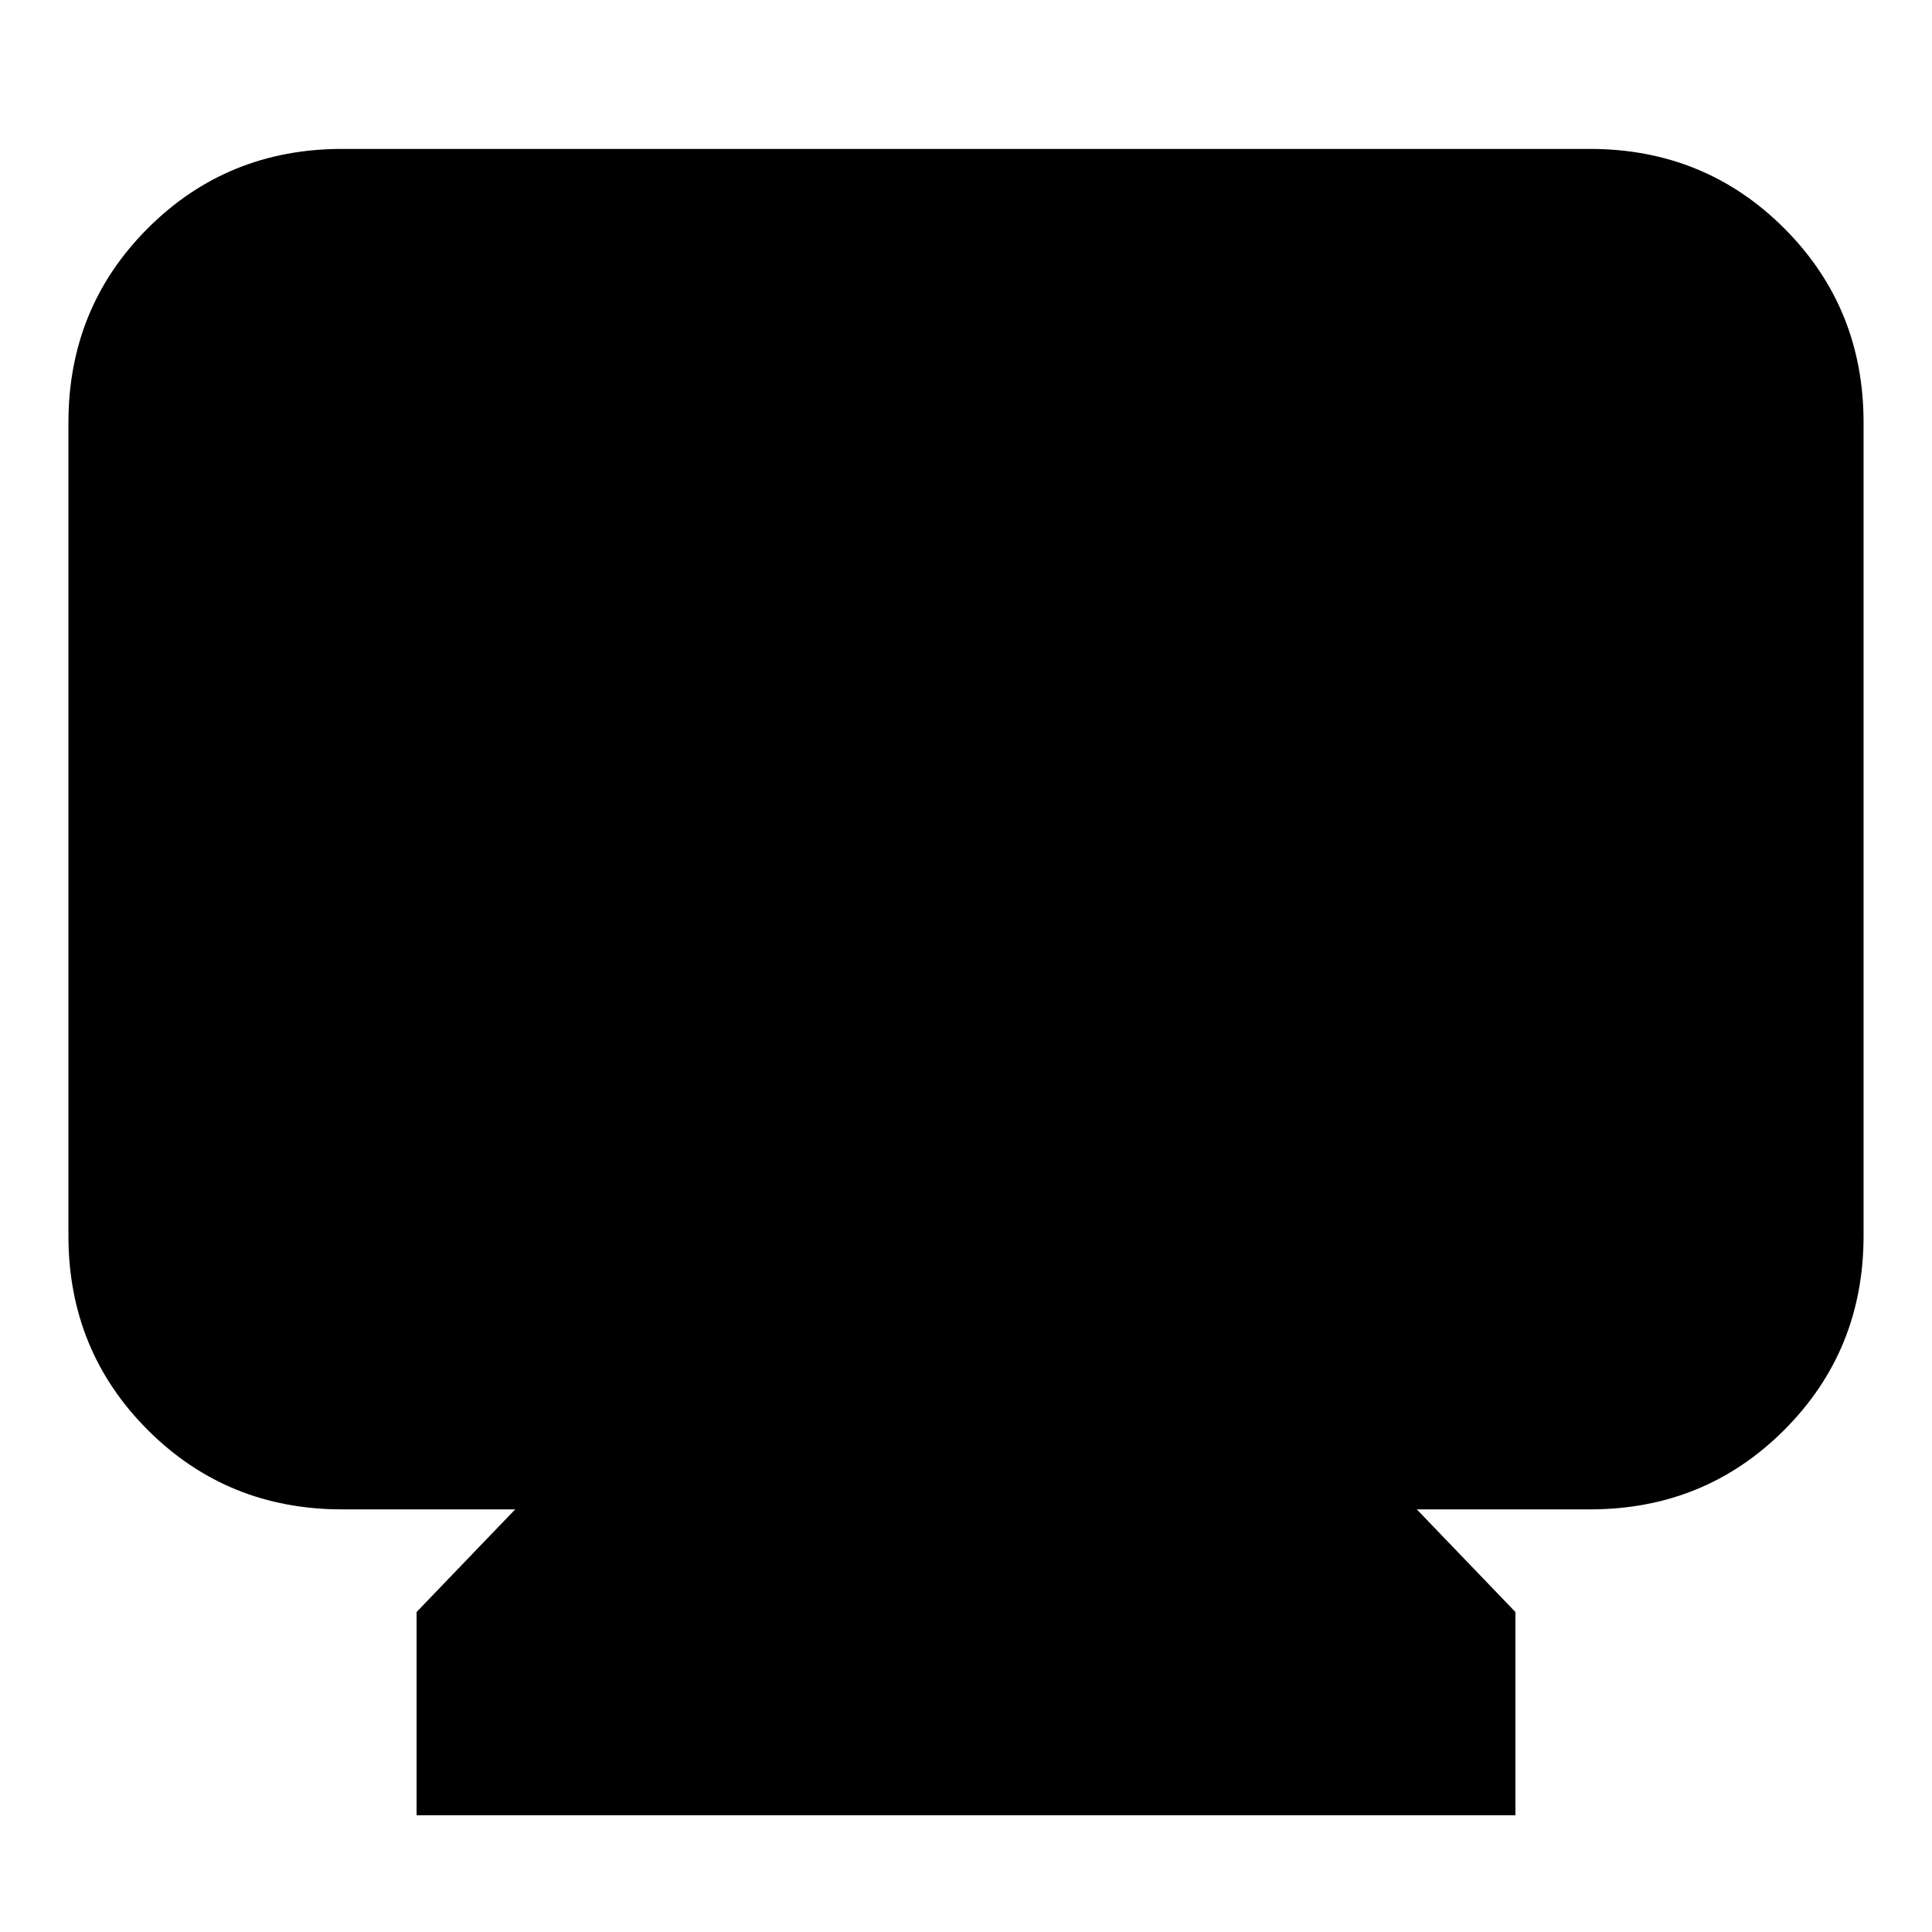 <svg xmlns="http://www.w3.org/2000/svg" height="24" viewBox="0 -960 960 960" width="24"><path d="M207-58v-101l49-51h-86q-57.125 0-96.563-39.438Q34-288.875 34-346v-404q0-57.125 39.438-96.562Q112.874-886 170-886h620q57.125 0 96.562 39.438Q926-807.125 926-750v404q0 57.125-39.438 96.562Q847.125-210 790-210h-86l49 51v101H207Z"/></svg>